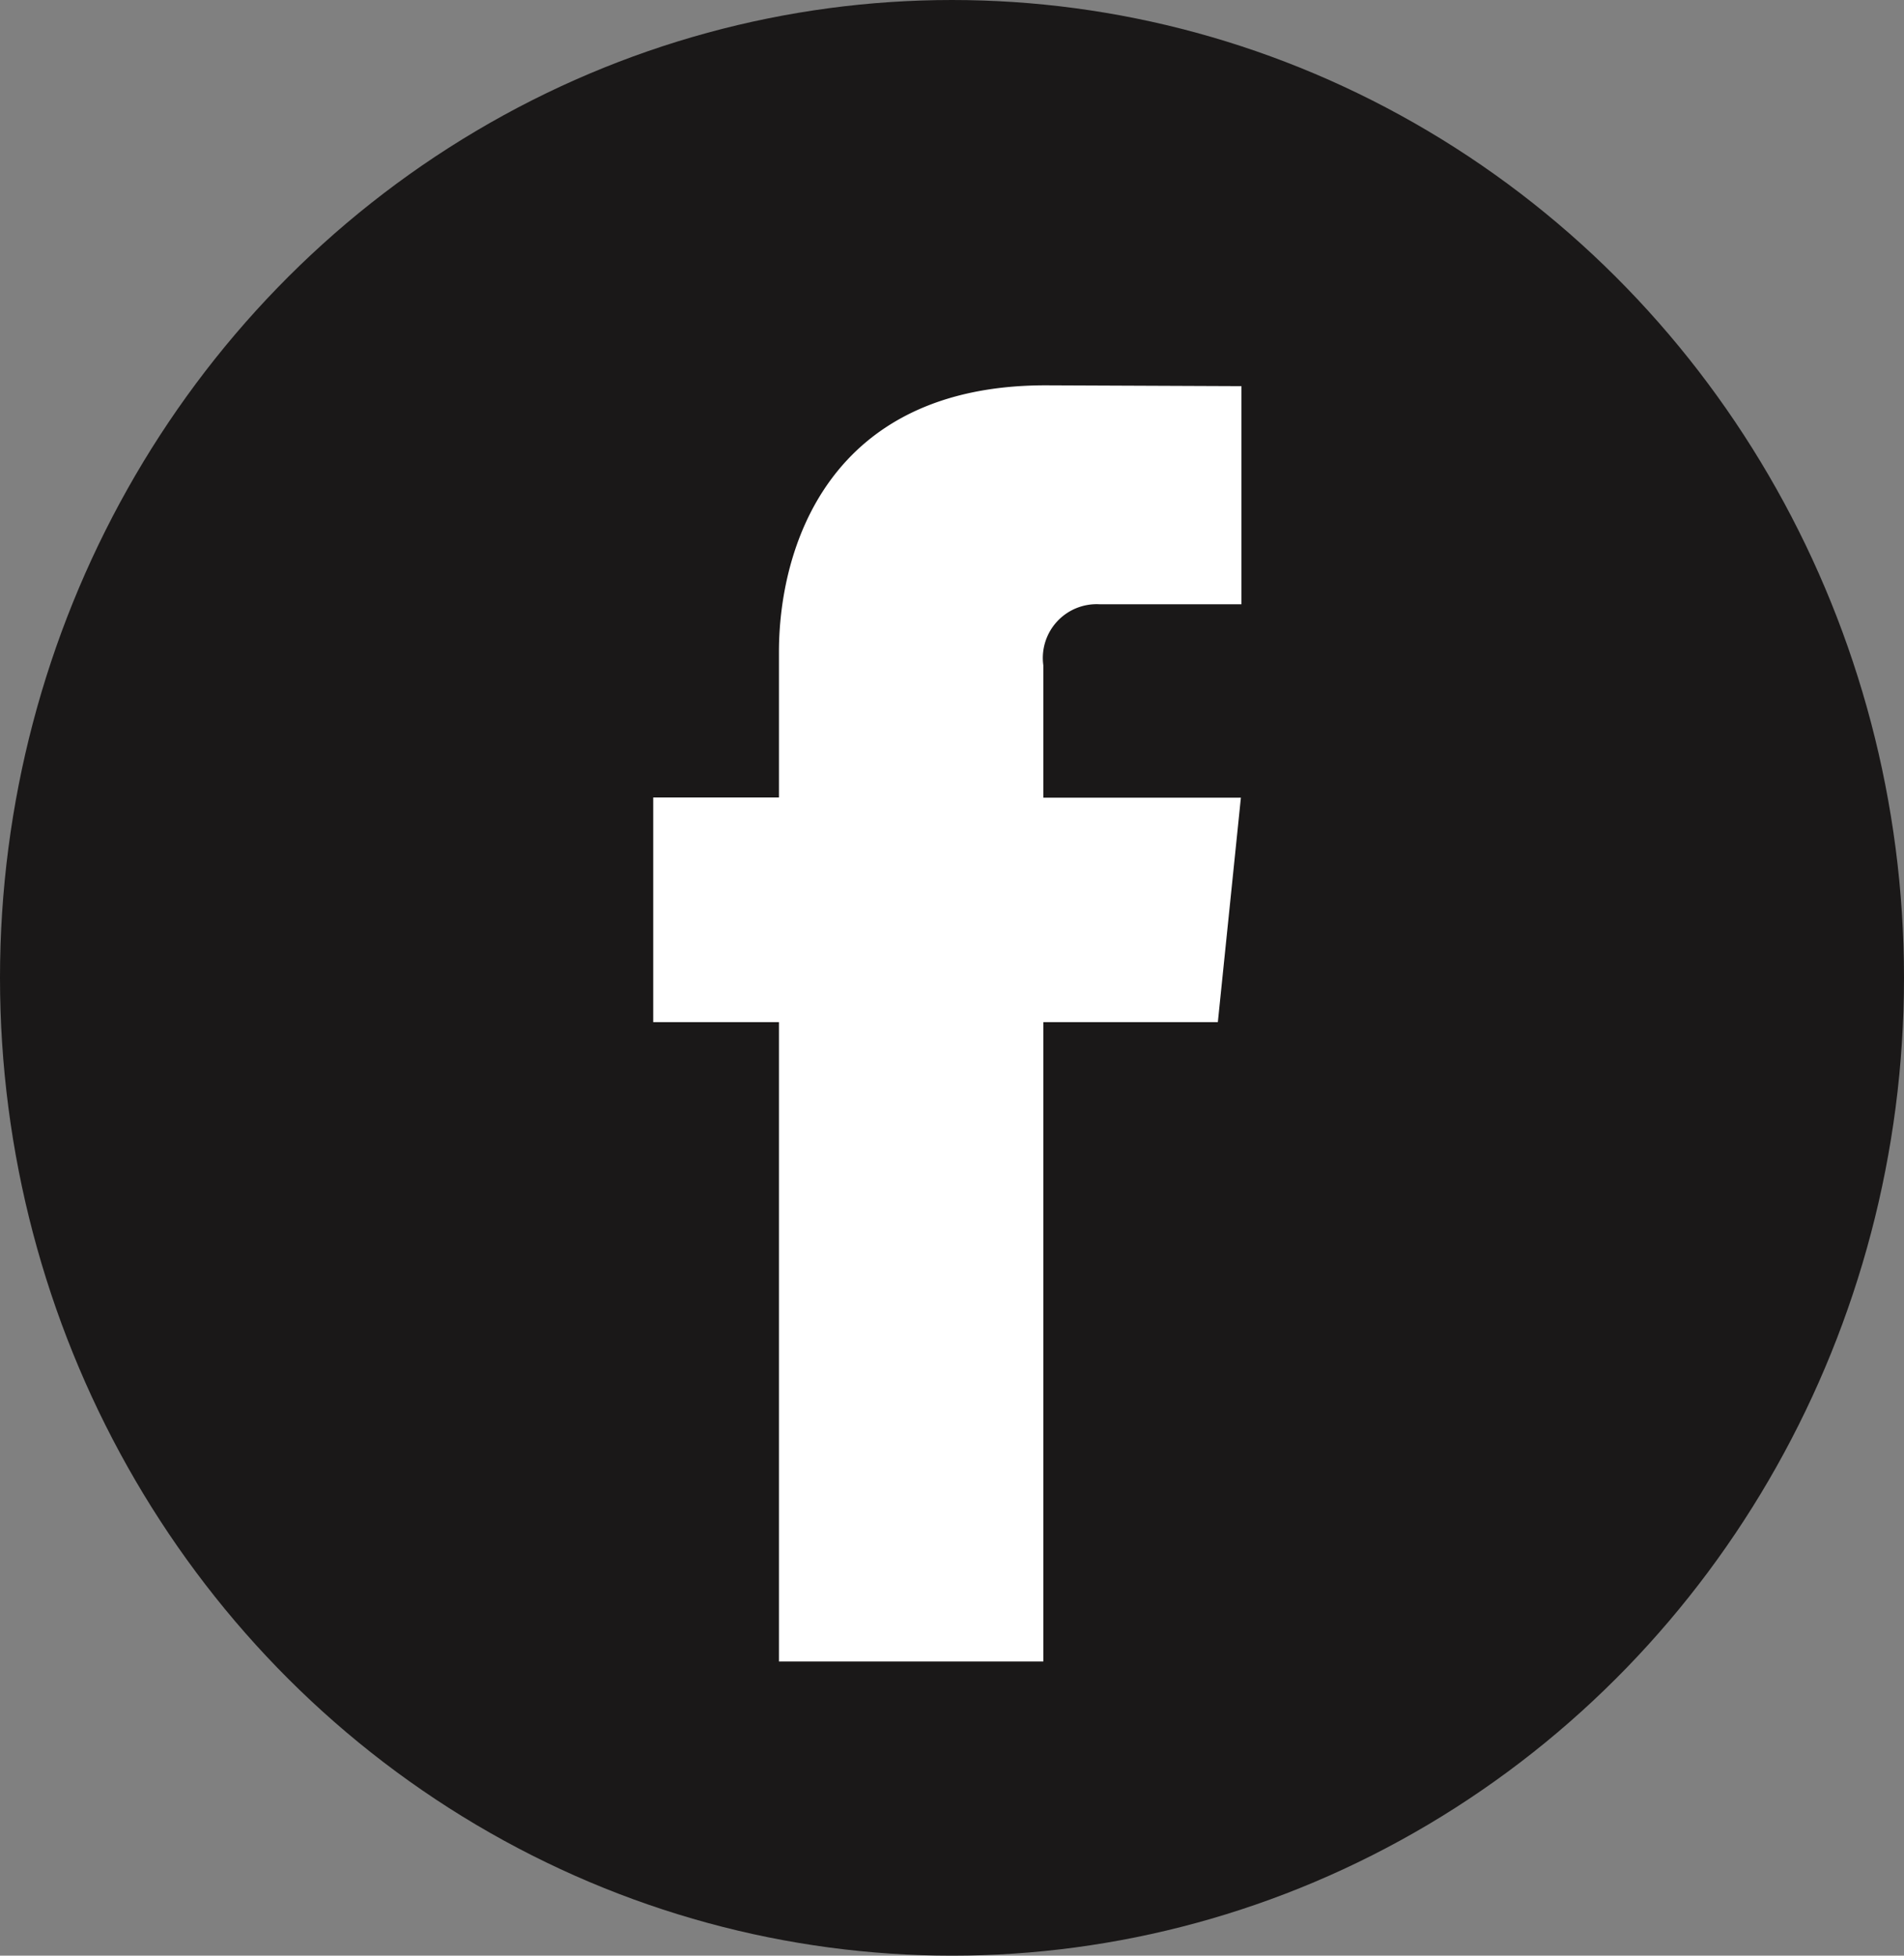 <svg xmlns="http://www.w3.org/2000/svg" width="37" height="38" viewBox="0 0 37 38"><rect x="0" y="0" width="37" height="38" fill="#808080" stroke="none"/><defs><style>.a{fill:#1a1818;}.b{fill:#fff;}</style></defs><g transform="translate(-0.115 -0.117)"><ellipse class="a" cx="18.5" cy="19" rx="18.5" ry="19" transform="translate(0.115 0.117)"/><path class="b" d="M48.784,34.138H45.393V46.56H40.255V34.138H37.812V29.772h2.443V26.947c0-2.02.96-5.184,5.183-5.184l3.805.016v4.238H46.483a1.046,1.046,0,0,0-1.09,1.19v2.569h3.839Z" transform="translate(-25.003 -14.159)"/></g></svg>